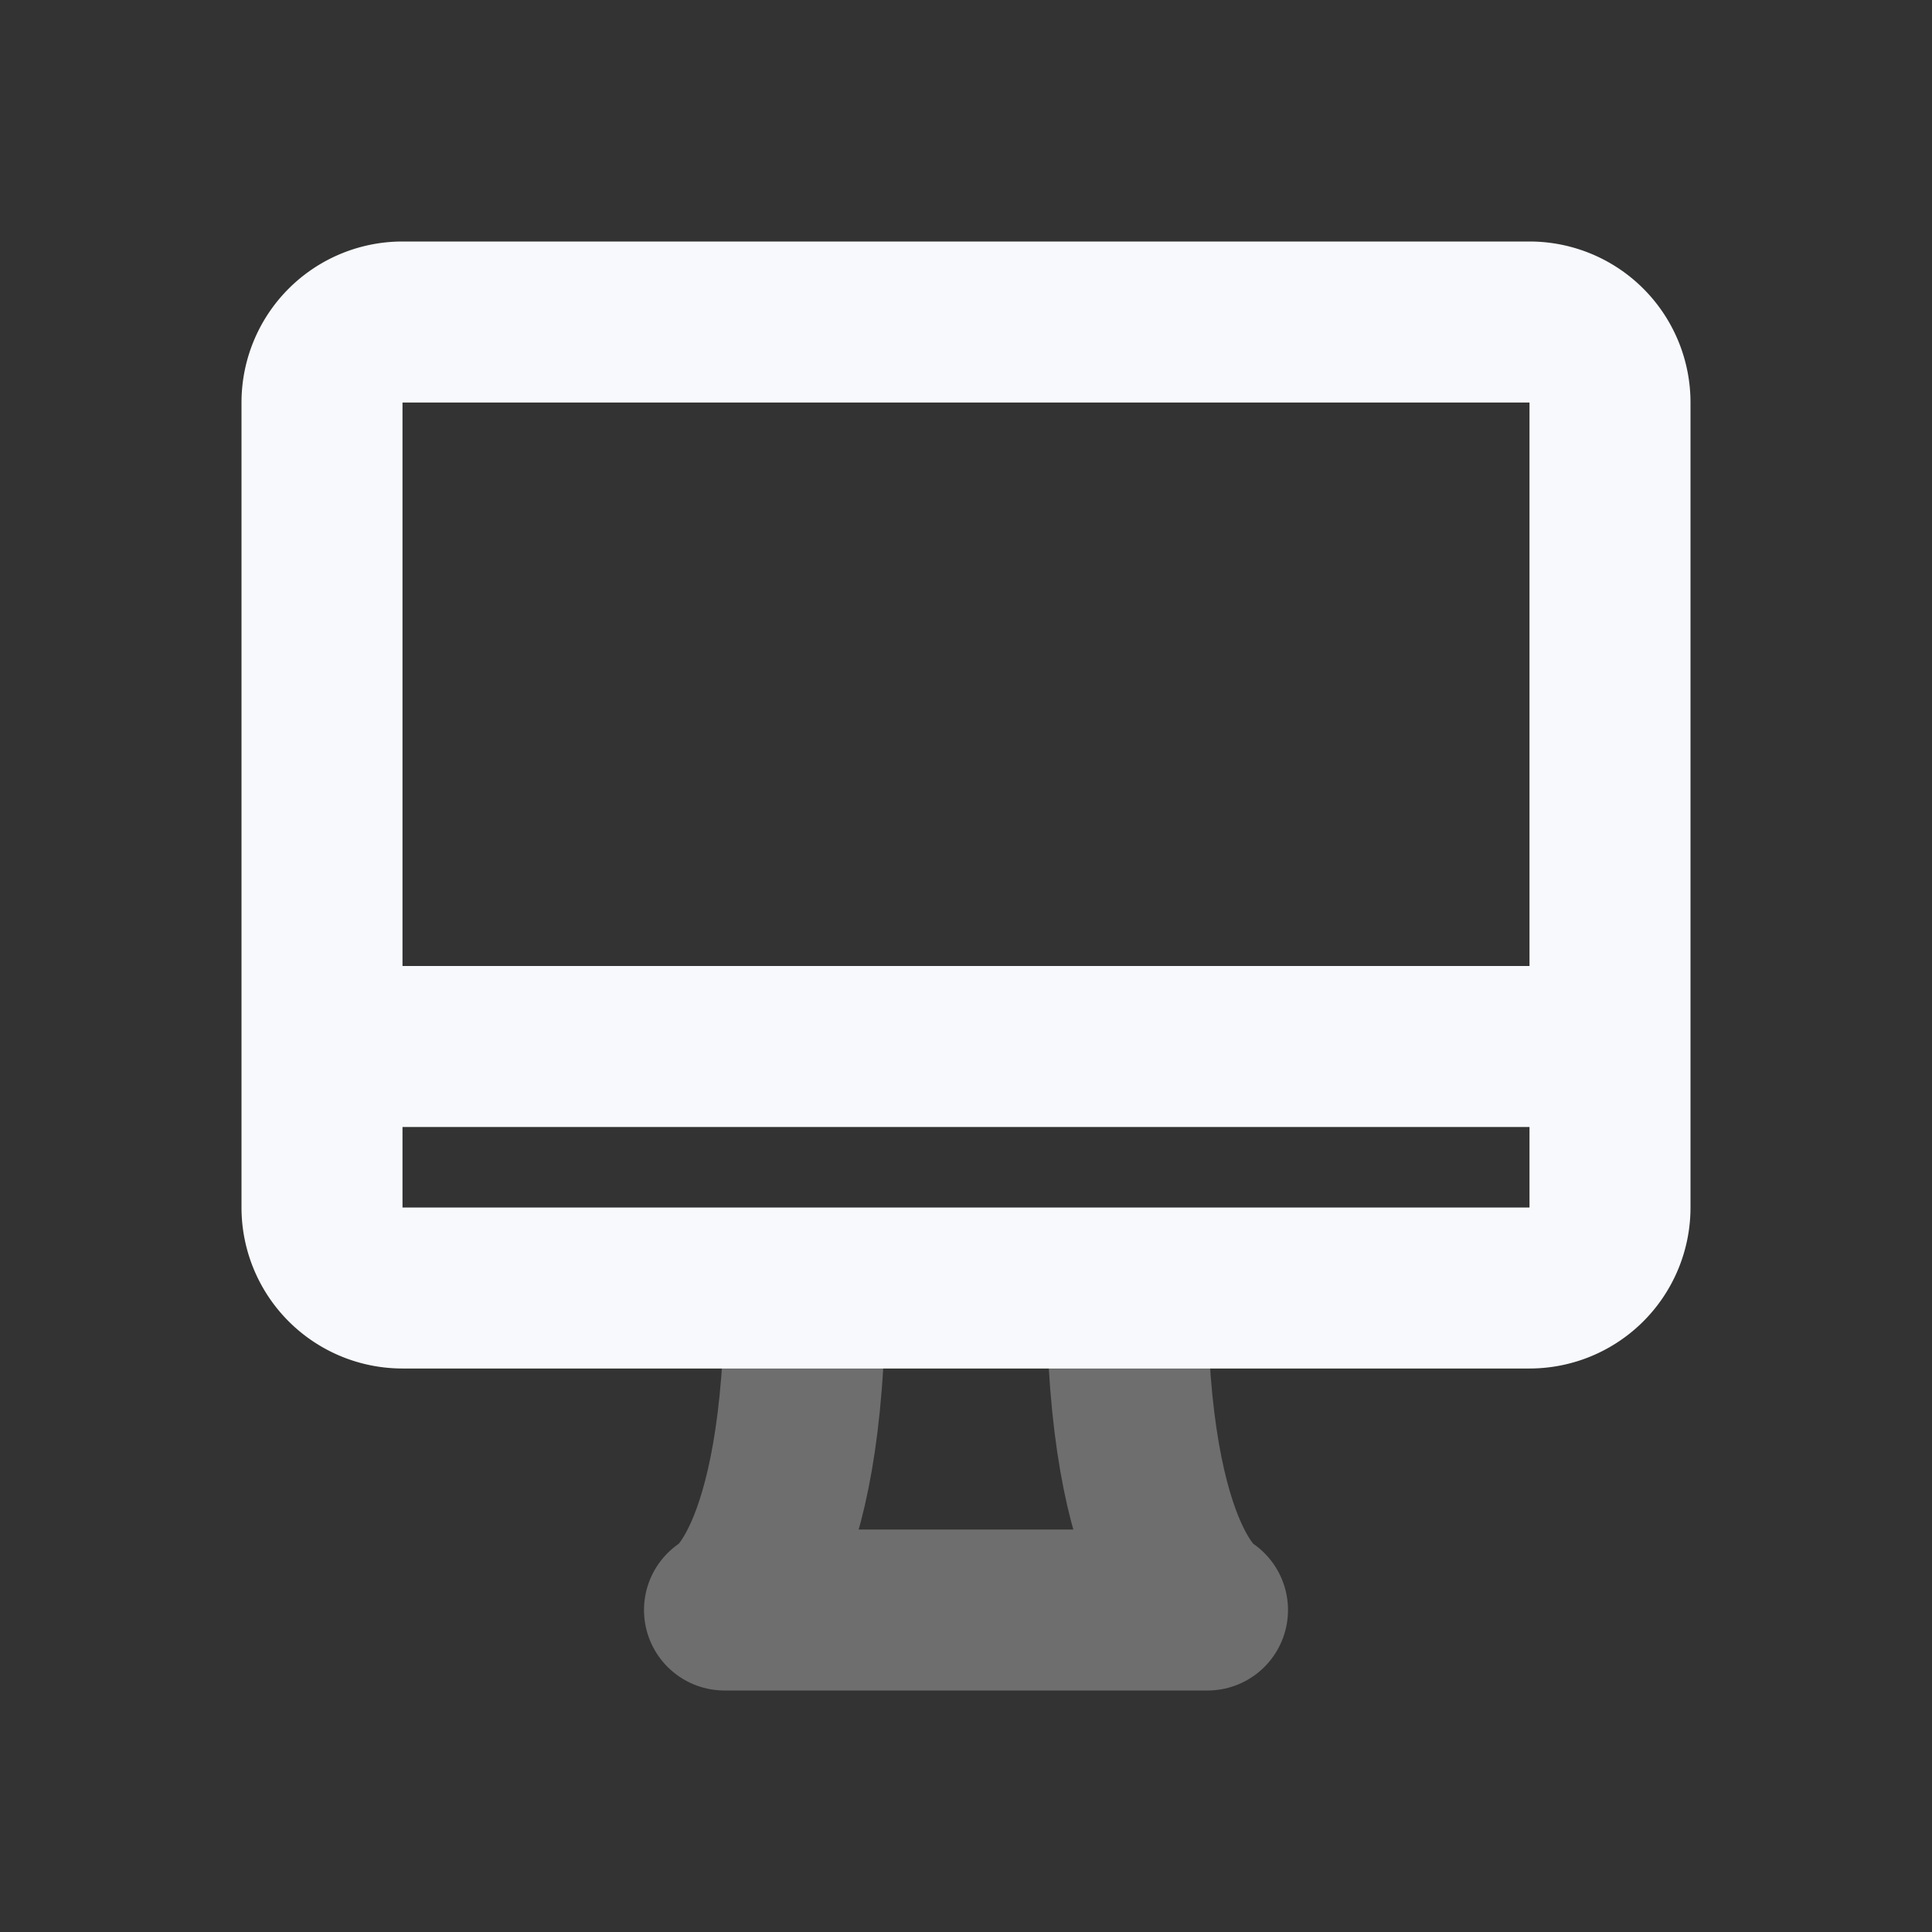 <svg xmlns="http://www.w3.org/2000/svg" width="24" height="24" fill="none"><rect width="100%" height="100%" fill="#333333" stroke="none"/><path stroke="#F7F9FC" stroke-linejoin="round" stroke-width="2" d="M10 16c0 3.5-1 4-1 4h6s-1-.5-1-4" opacity=".3"/><path stroke="#F7F9FC" stroke-linecap="round" stroke-width="2" d="M20 13H4m1 3h14a1 1 0 0 0 1-1V5a1 1 0 0 0-1-1H5a1 1 0 0 0-1 1v10a1 1 0 0 0 1 1Z"/></svg>